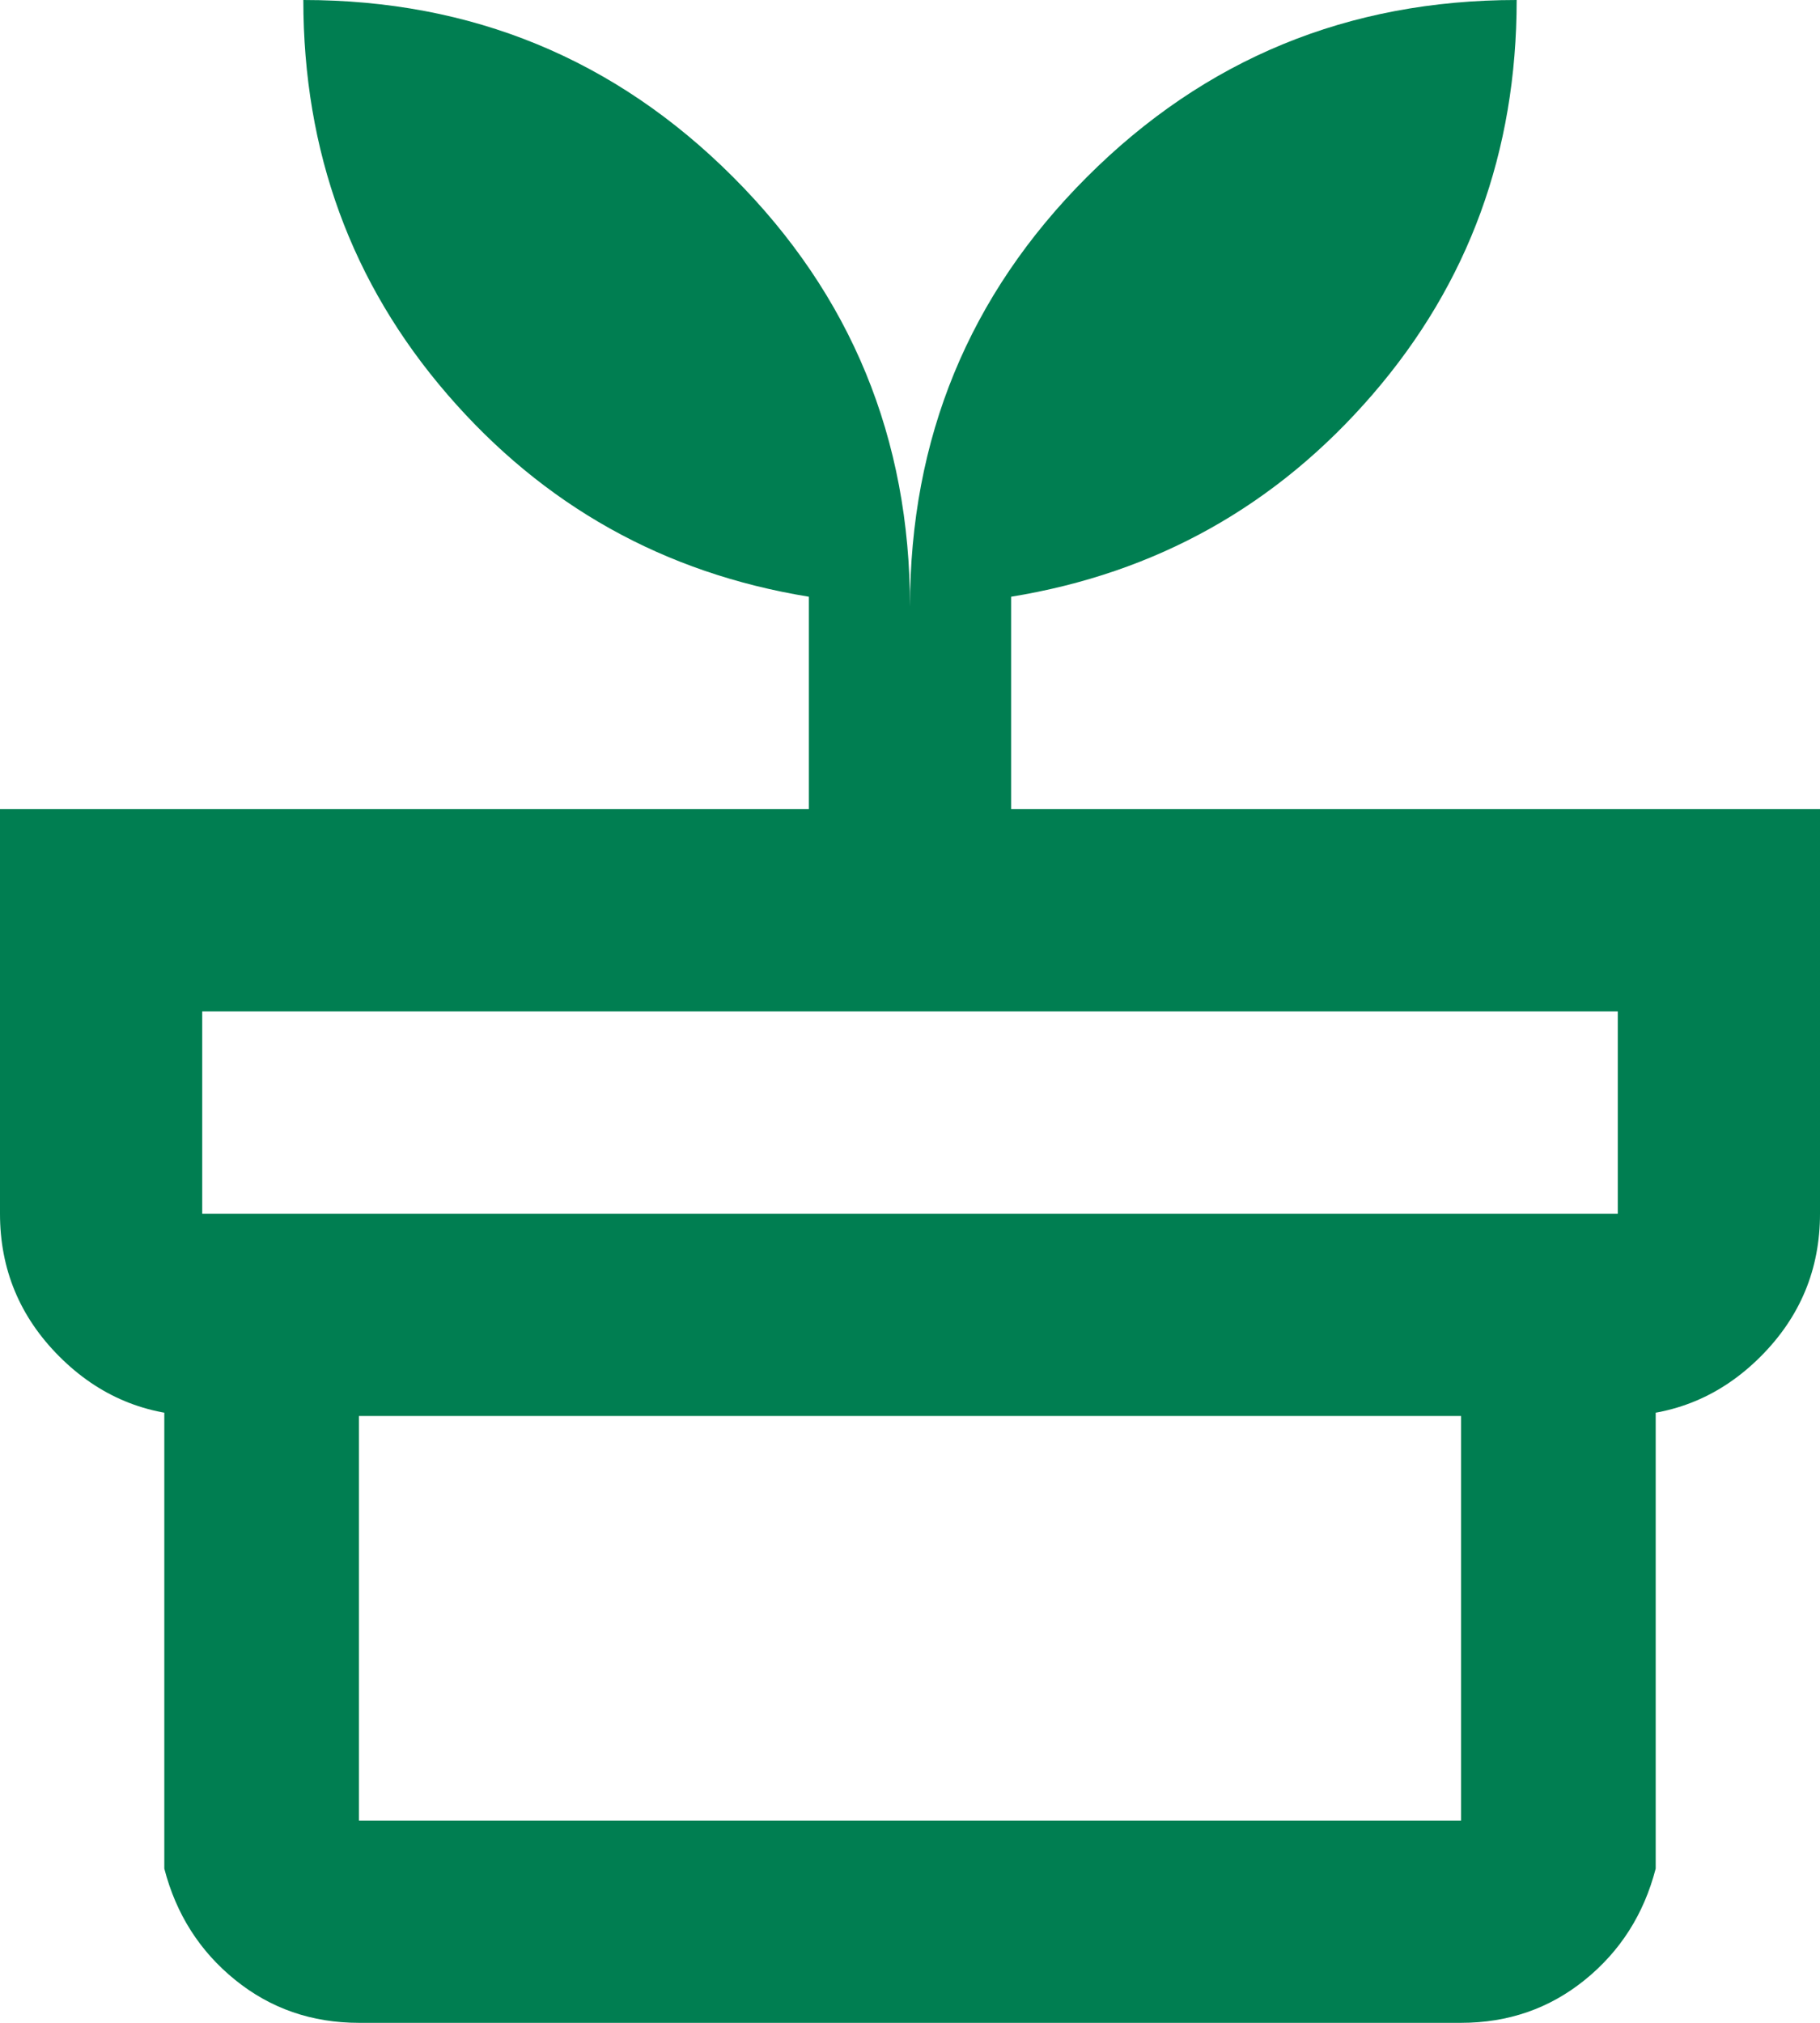 <svg width="36" height="40" viewBox="0 0 36 40" fill="none" xmlns="http://www.w3.org/2000/svg">
<path d="M7.1 36H28.9V28H7.1V36ZM7.1 40C6.167 40 5.35 39.717 4.65 39.15C3.95 38.583 3.483 37.85 3.25 36.95V27.935H32.75V36.95C32.517 37.85 32.05 38.583 31.35 39.15C30.65 39.717 29.833 40 28.9 40H7.1ZM4 24H32V20H4V24ZM18 12C18 8.667 19.167 5.833 21.5 3.5C23.833 1.167 26.667 0 30 0C30 3 29.05 5.6 27.15 7.8C25.25 10 22.867 11.333 20 11.8V16H36V24C36 25.1 35.608 26.042 34.825 26.825C34.042 27.608 33.1 28 32 28H4C2.9 28 1.958 27.608 1.175 26.825C0.392 26.042 0 25.1 0 24V16H16V11.8C13.133 11.333 10.75 10 8.85 7.8C6.95 5.6 6 3 6 0C9.333 0 12.167 1.167 14.5 3.5C16.833 5.833 18 8.667 18 12Z" fill="#007E51"/>
</svg>
